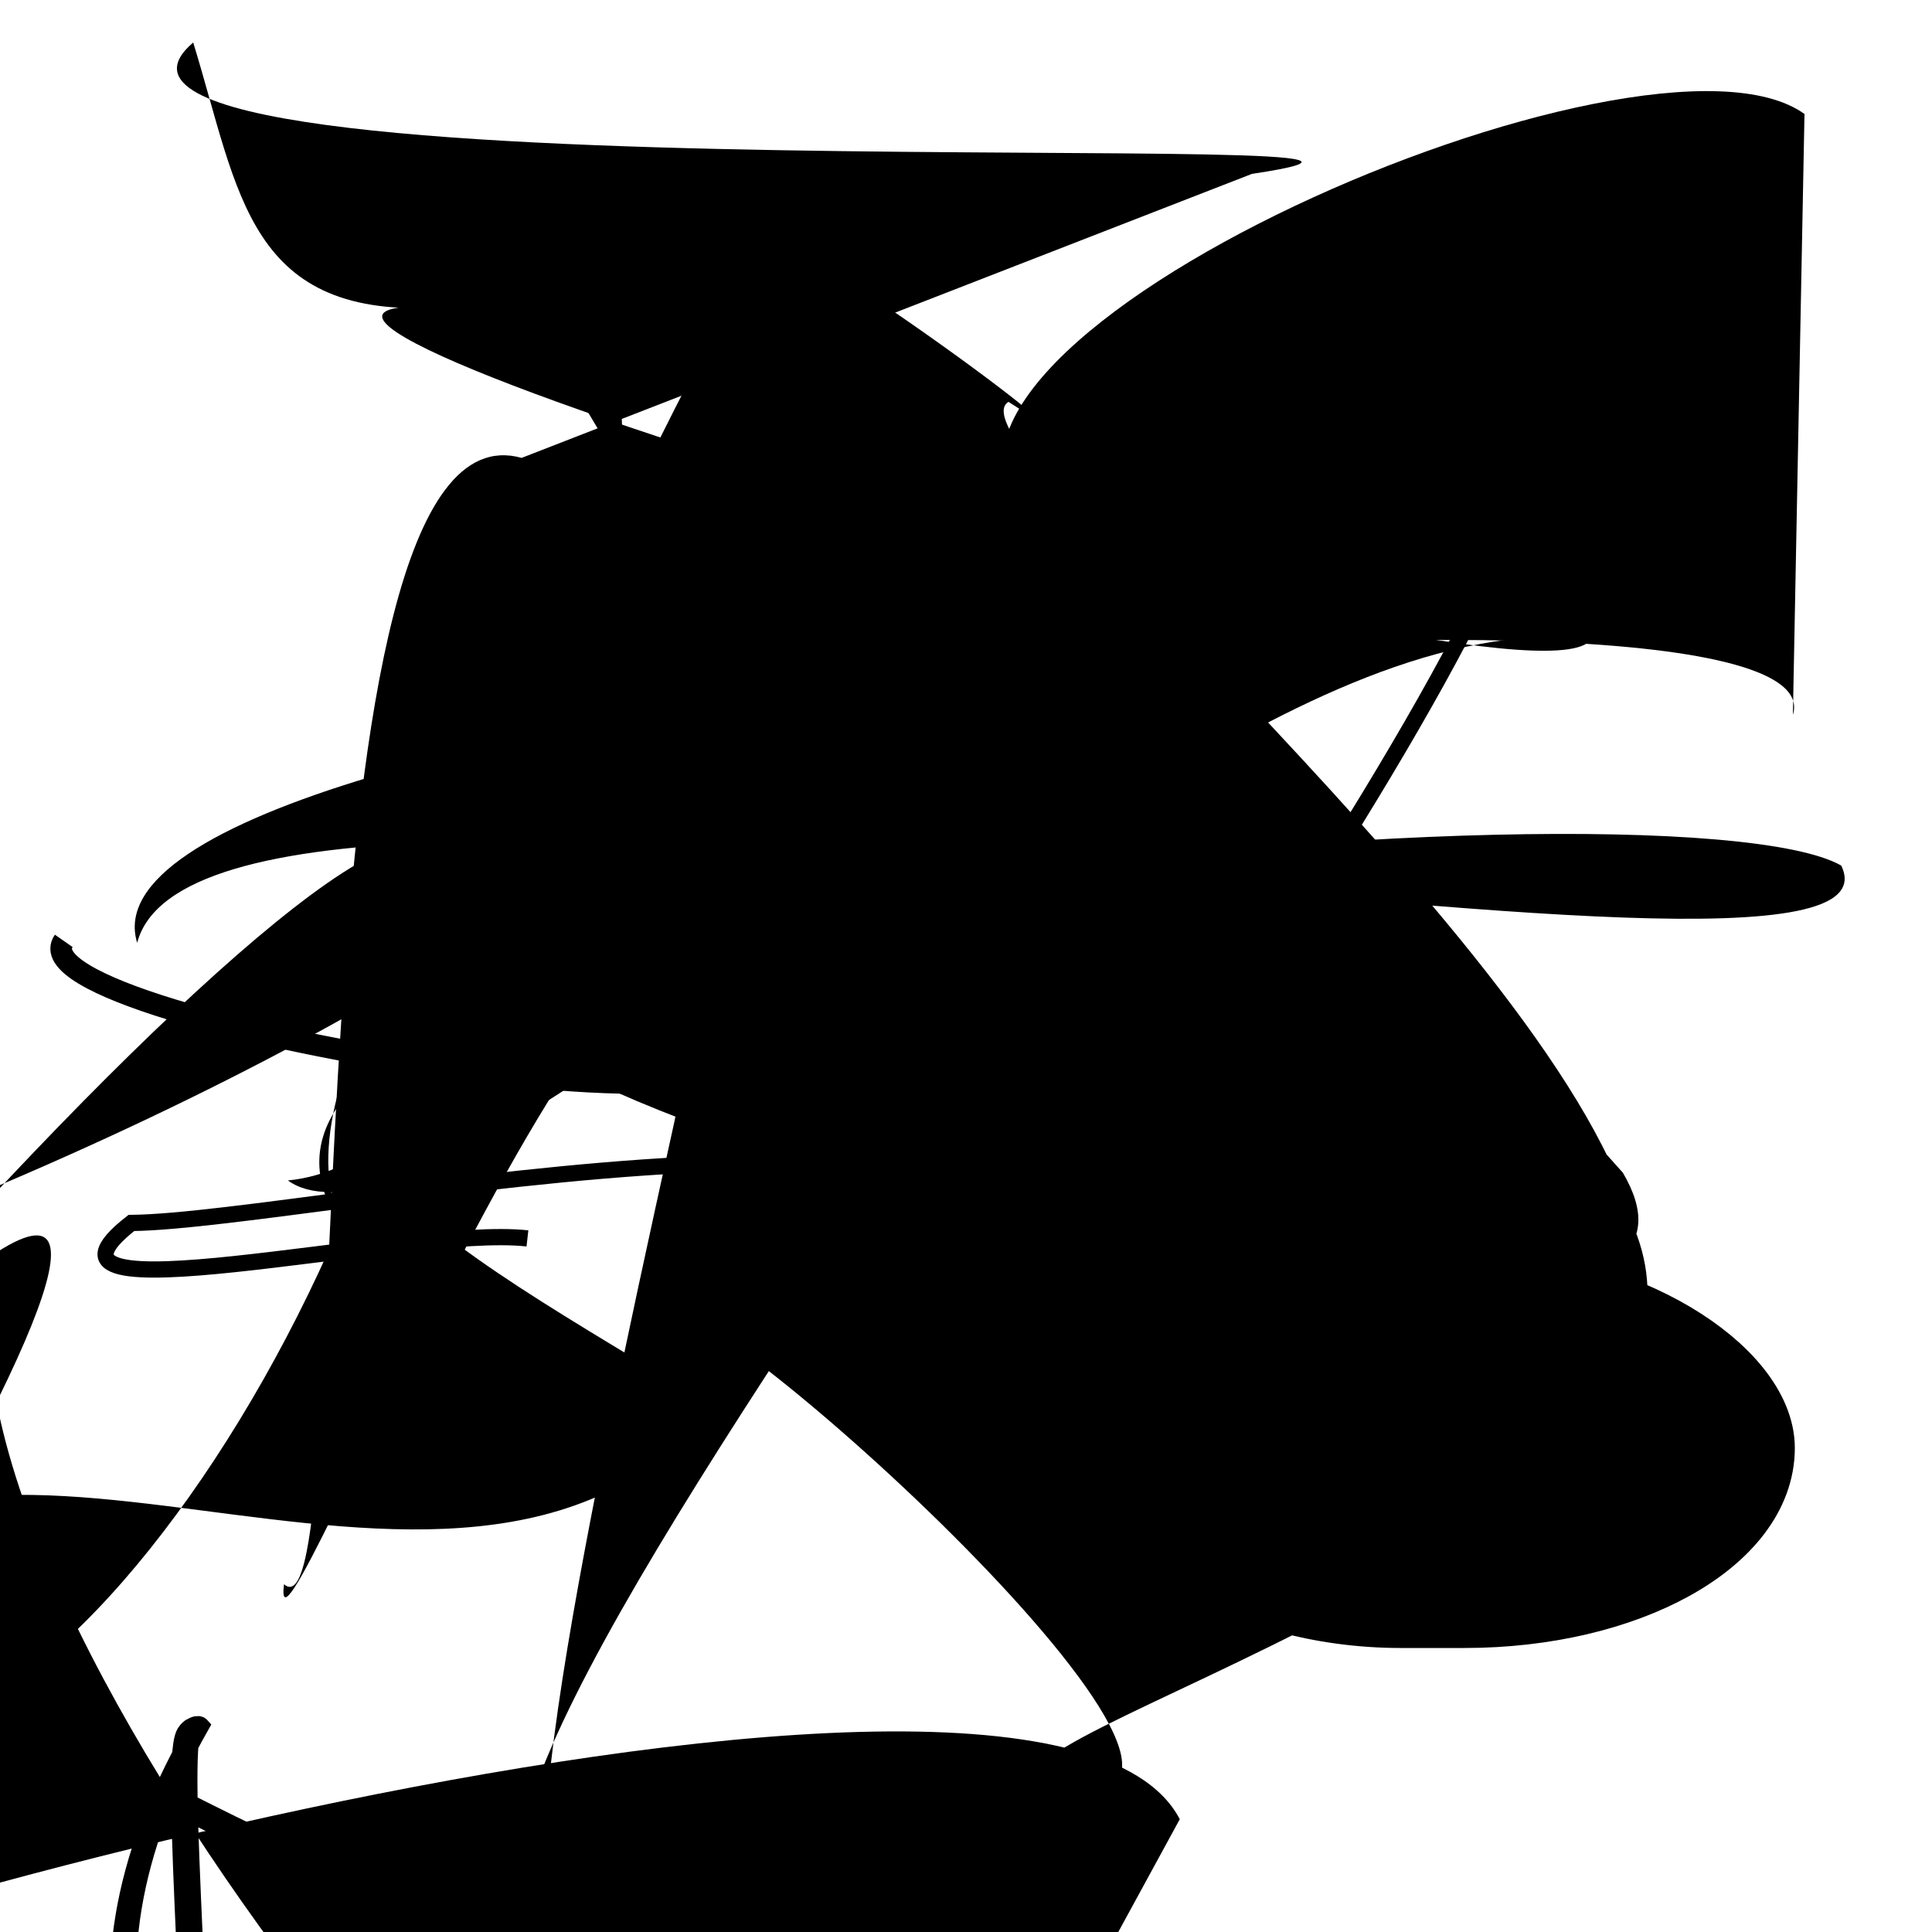 <?xml version="1.0" encoding="UTF-8"?>
<svg xmlns="http://www.w3.org/2000/svg" width="100" height="100" viewBox="0 0 100 100">
<defs>
<linearGradient id="g0" x1="0%" y1="0%" x2="100%" y2="100%">
<stop offset="0.0%" stop-color="hsl(106, 75%, 59%)" />
<stop offset="33.3%" stop-color="hsl(183, 71%, 60%)" />
<stop offset="66.7%" stop-color="hsl(242, 72%, 49%)" />
<stop offset="100.0%" stop-color="hsl(322, 74%, 44%)" />
</linearGradient>
<linearGradient id="g1" x1="0%" y1="0%" x2="100%" y2="100%">
<stop offset="0.0%" stop-color="hsl(290, 83%, 63%)" />
<stop offset="33.3%" stop-color="hsl(2, 82%, 55%)" />
<stop offset="66.7%" stop-color="hsl(86, 72%, 68%)" />
<stop offset="100.0%" stop-color="hsl(83, 65%, 44%)" />
</linearGradient>
<linearGradient id="g2" x1="0%" y1="0%" x2="100%" y2="100%">
<stop offset="0.0%" stop-color="hsl(40, 53%, 69%)" />
<stop offset="33.3%" stop-color="hsl(104, 72%, 65%)" />
<stop offset="66.7%" stop-color="hsl(144, 86%, 72%)" />
<stop offset="100.0%" stop-color="hsl(151, 70%, 62%)" />
</linearGradient>
</defs>

<path d="M 60.2 81.1 C 48.1 64.7, 27.9 51.4, 18.1 47.1 C 29.0 52.2, 27.2 40.9, 26.2 27.0 C 40.5 28.1, 39.5 57.0, 52.8 53.7 C 58.3 39.4, 30.6 40.0, 16.7 50.1 C 11.5 56.3, 66.8 61.9, 75.7 57.0 " fill="hsl(144, 86%, 72%)" fill-opacity="0.38" stroke="none" stroke-width="1.02"  transform="translate(86.4 61.4) rotate(126.4) scale(1.47 1.22)" />
<path d="M 33.3 37.8 C 49.8 38.2, 5.6 48.4, 18.0 49.8 C 32.3 59.9, 53.8 61.4, 60.8 47.0 C 46.9 53.7, 32.4 51.2, 23.7 41.4 C 18.5 41.9, 81.9 58.8, 78.6 68.2 " fill="none" fill-opacity="0.94" stroke="hsl(183, 71%, 60%)" stroke-width="1.12"  transform="translate(47.0 43.7) rotate(58.1) scale(0.82 1.34)" />
<path d="M 65.2 54.7 C 58.6 40.7, 100.0 28.9, 94.7 19.0 C 99.0 2.0, 62.0 1.9, 67.9 12.0 C 87.3 0.0, 94.1 29.4, 93.8 39.4 C 88.3 51.3, 52.7 70.2, 67.5 72.4 " fill="none" fill-opacity="0.58" stroke="hsl(40, 53%, 69%)" stroke-width="0.86"  transform="translate(2.7 17.2) rotate(133.1) scale(1.49 1.33)" />
<path d="M 38.5 34.9 C 24.2 49.7, 51.8 6.1, 42.2 11.5 C 49.6 6.9, 22.0 100.0, 29.5 99.6 C 12.4 98.4, 83.0 19.5, 72.7 9.0 C 77.9 16.4, 24.2 67.8, 14.9 61.1 C 31.3 59.5, 35.6 9.2, 29.7 20.1 " fill="hsl(2, 82%, 55%)" fill-opacity="0.52" stroke="none" stroke-width="0.83"   />
<path d="M 27.3 64.1 C 21.1 63.4, 0.0 68.6, 6.8 63.3 C 16.4 63.2, 57.5 53.8, 55.0 68.1 C 39.7 83.9, 79.4 35.0, 80.2 20.6 " fill="none" fill-opacity="0.33" stroke="hsl(290, 83%, 63%)" stroke-width="0.84"   />
<path d="M 84.0 60.7 C 93.5 76.9, 15.2 55.9, 26.1 50.2 C 22.5 35.9, 49.7 0.0, 36.7 11.4 C 36.7 8.4, 59.1 25.3, 52.2 20.8 C 48.8 22.8, 81.2 49.4, 84.6 63.6 C 91.2 79.9, 47.2 90.5, 54.5 92.4 C 68.6 95.6, 36.7 66.3, 34.1 67.7 C 45.4 71.5, 65.6 30.7, 64.5 38.9 " fill="hsl(40, 53%, 69%)" fill-opacity="0.87" stroke="none" stroke-width="1.03"   />
<circle cx="30.0" cy="17.9" r="1.1" fill="hsl(151, 70%, 62%)" fill-opacity="0.60"  transform="translate(91.4 4.3) rotate(308.8) scale(1.74 1.16)" />
<path d="M 64.8 9.0 C 82.8 6.3, 0.0 10.7, 10.0 2.2 C 12.4 10.0, 12.8 16.6, 23.0 15.9 C 3.3 14.8, 80.4 37.9, 82.4 33.0 C 66.9 31.7, 50.8 49.5, 39.4 51.1 C 33.8 36.1, 13.8 89.2, 14.7 82.0 C 18.7 85.5, 14.5 20.2, 27.0 23.7 Z" fill="hsl(151, 70%, 62%)" fill-opacity="0.77" stroke="none" stroke-width="0.98"   />
<circle cx="3.1" cy="50.7" r="0.0" fill="hsl(242, 72%, 49%)" fill-opacity="0.52"  transform="translate(44.9 79.6) rotate(346.7) scale(0.87 0.59)" />
<path d="M 60.0 82.3 C 43.2 74.8, 42.0 3.1, 38.9 15.0 C 46.5 24.8, 48.1 31.3, 34.6 42.1 C 53.7 48.1, 38.7 65.8, 52.4 69.3 C 55.1 66.7, 41.1 22.5, 45.6 27.8 C 40.6 12.1, 53.1 69.2, 58.4 66.6 C 45.2 80.5, 31.1 65.7, 36.8 52.3 C 48.4 60.7, 0.3 53.0, 3.3 48.7 " fill="none" fill-opacity="0.78" stroke="hsl(104, 72%, 65%)" stroke-width="1.12"   />
<circle cx="14.0" cy="30.4" r="0.0" fill="hsl(322, 74%, 44%)" fill-opacity="0.60"   />
<path d="M 72.7 24.6 C 68.7 28.0, 78.6 26.0, 79.8 12.5 C 84.5 0.0, 32.8 50.2, 38.7 35.3 C 23.4 43.2, 16.0 51.3, 14.6 37.9 " fill="none" fill-opacity="0.52" stroke="hsl(2, 82%, 55%)" stroke-width="0.98"  transform="translate(44.6 29.1) rotate(186.2) scale(1.23 0.95)" />
<rect x="57.4" y="66.6" width="33.5" height="16.7" rx="15.1" fill="hsl(242, 72%, 49%)" fill-opacity="0.82" stroke="hsl(106, 75%, 59%)" stroke-width="4.0"   />
<path d="M 39.4 11.3 C 43.8 19.6, 34.1 66.1, 22.0 71.5 C 11.2 66.5, 64.2 64.2, 66.0 62.7 C 74.9 75.5, 57.0 55.1, 51.7 64.0 C 54.7 69.7, 8.3 27.5, 13.3 15.4 Z" fill="hsl(104, 72%, 65%)" fill-opacity="0.64" stroke="none" stroke-width="0.97"  transform="translate(87.0 89.7) rotate(126.1) scale(1.42 1.19)" />
<path d="M 93.4 5.9 C 85.2 0.0, 44.7 17.6, 53.0 26.6 C 55.0 7.3, 8.4 52.4, 18.4 64.4 C 3.1 46.6, 86.3 39.7, 95.3 44.8 C 100.0 54.4, 10.8 34.7, 7.1 48.8 C 3.1 35.8, 95.6 28.0, 92.8 37.0 Z" fill="hsl(242, 72%, 49%)" fill-opacity="0.40" stroke="none" stroke-width="1.05"   />
</svg>
